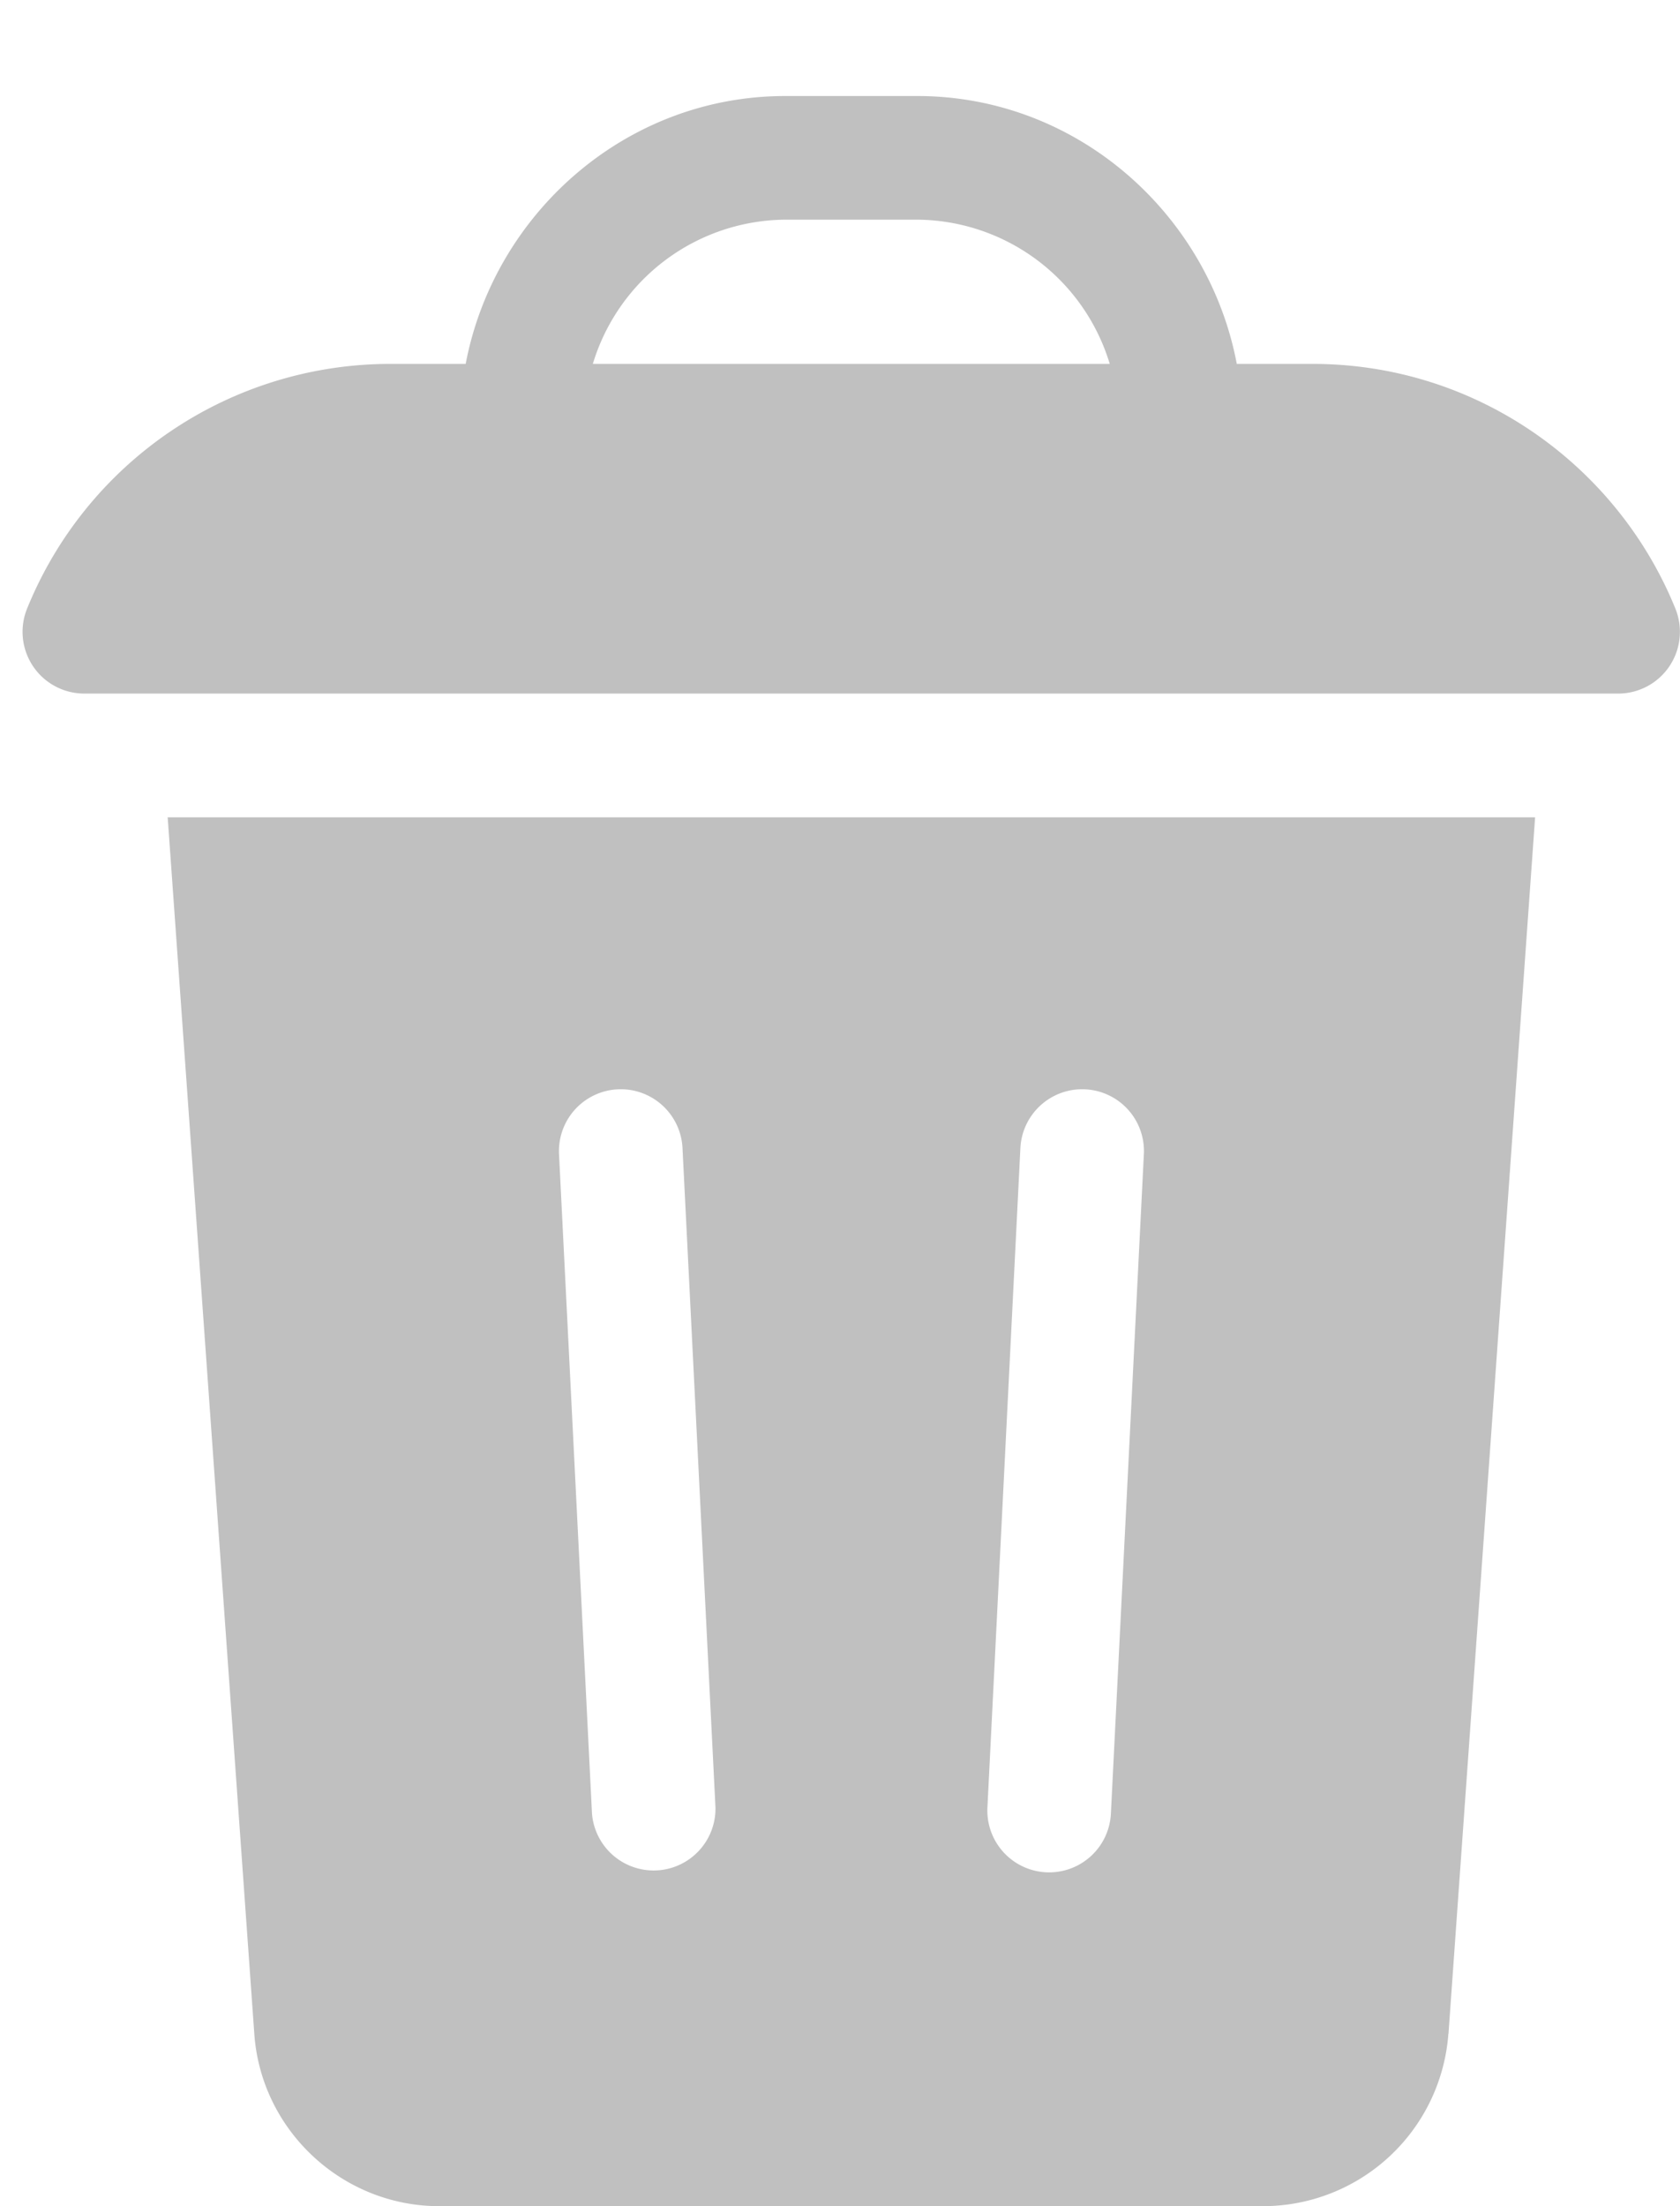 <svg width="16" height="21" fill="none" xmlns="http://www.w3.org/2000/svg"><path d="M.804 6.602a.588.588 0 01-.548-.804 3.733 3.733 0 013.457-2.334h.722C4.705 2.041 5.952.914 7.48.914h1.255c1.526 0 2.775 1.126 3.044 2.55h.723c1.562 0 2.903.967 3.456 2.334a.588.588 0 01-.547.804H.804zm7.93-4.511H7.48a1.93 1.93 0 00-1.834 1.373h4.923a1.93 1.93 0 00-1.834-1.373zm5.06 17.269a1.771 1.771 0 01-1.76 1.64H4.183c-.922 0-1.696-.72-1.761-1.64L1.597 7.78H14.62l-.825 11.58zM6.5 10.928a.588.588 0 00-1.176.058l.314 6.277a.589.589 0 001.176-.058L6.5 10.928zm3.835-.559a.589.589 0 00-.617.559l-.314 6.277a.588.588 0 001.176.058l.314-6.277a.588.588 0 00-.559-.617z" fill="silver"/></svg>